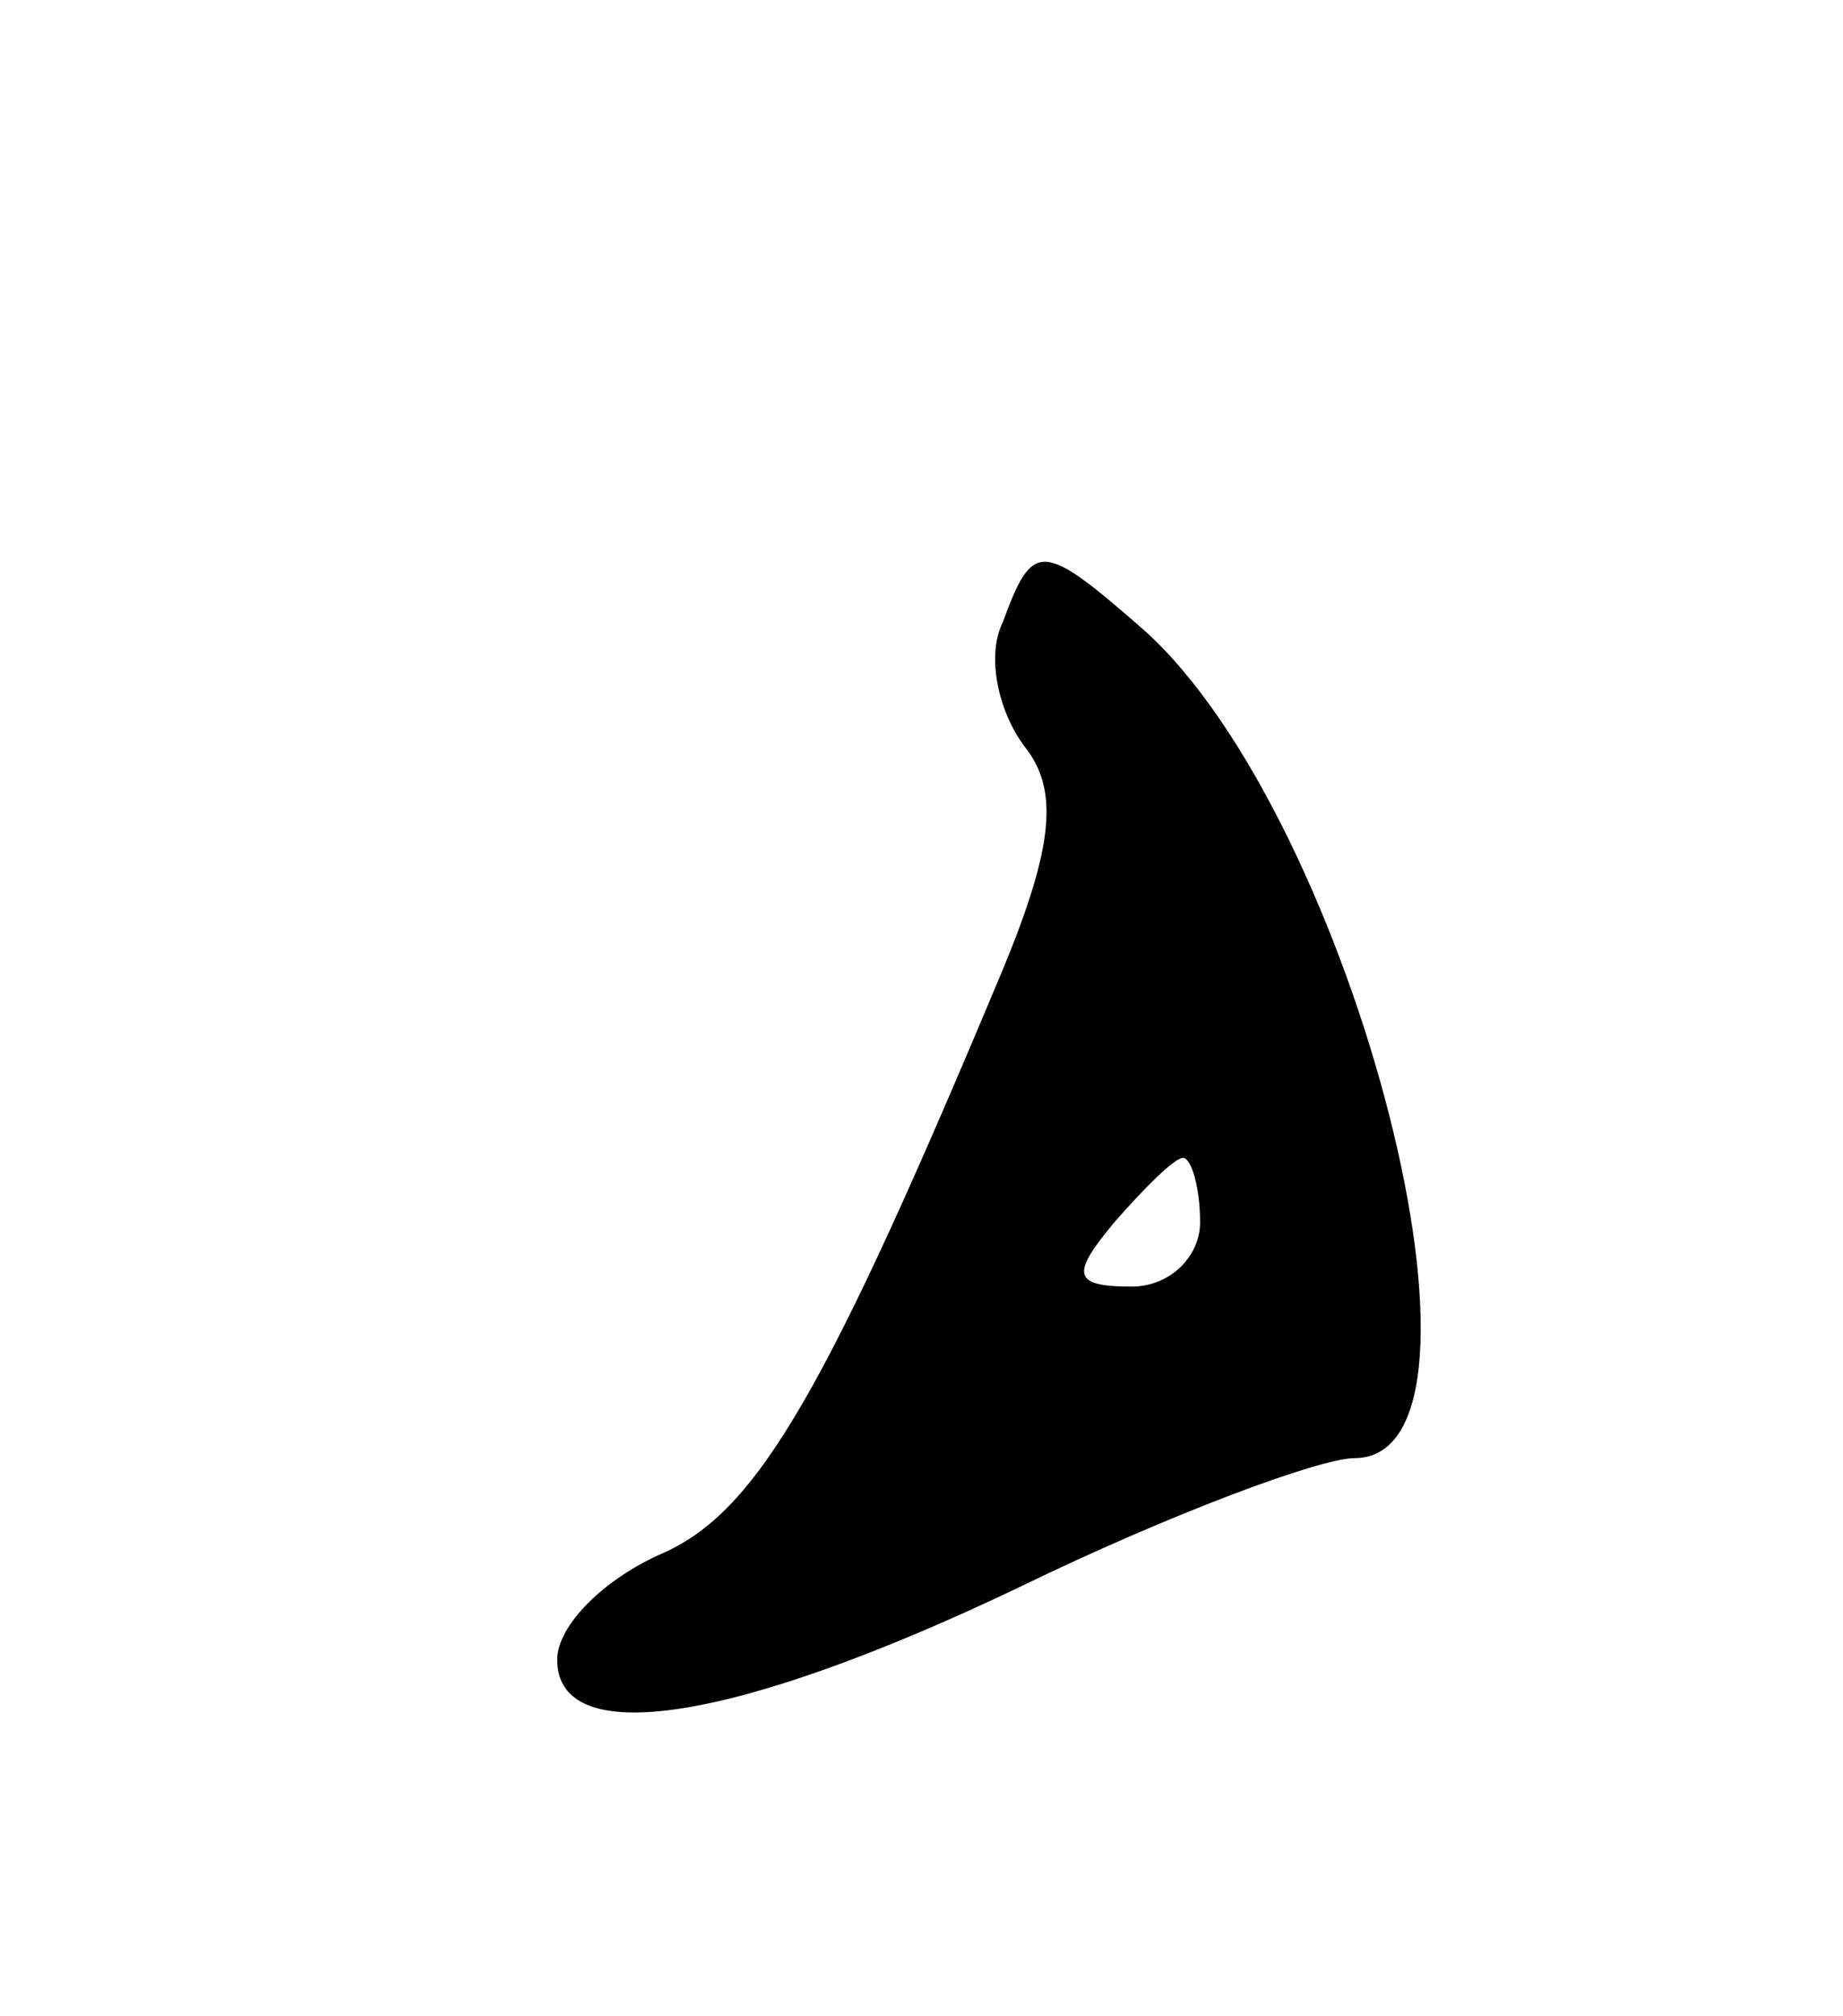<svg version="1.0" xmlns="http://www.w3.org/2000/svg"
 width="43pt" height="47pt" viewBox="0 0 43 47"
 preserveAspectRatio="xMidYMid meet">
<g transform="translate(0,47) scale(0.1,-0.1)"
fill="#000000" stroke="none">
<path d="M234 325 c-4 -8 -1 -21 5 -29 8 -10 7 -23 -5 -52 -41 -98 -57 -126
-79 -136 -14 -6 -25 -17 -25 -25 0 -21 41 -15 108 17 35 17 70 30 78 30 38 0
0 149 -49 193 -24 21 -26 21 -33 2z m46 -140 c0 -8 -7 -15 -16 -15 -14 0 -14
3 -4 15 7 8 14 15 16 15 2 0 4 -7 4 -15z"/>
</g>
</svg>
